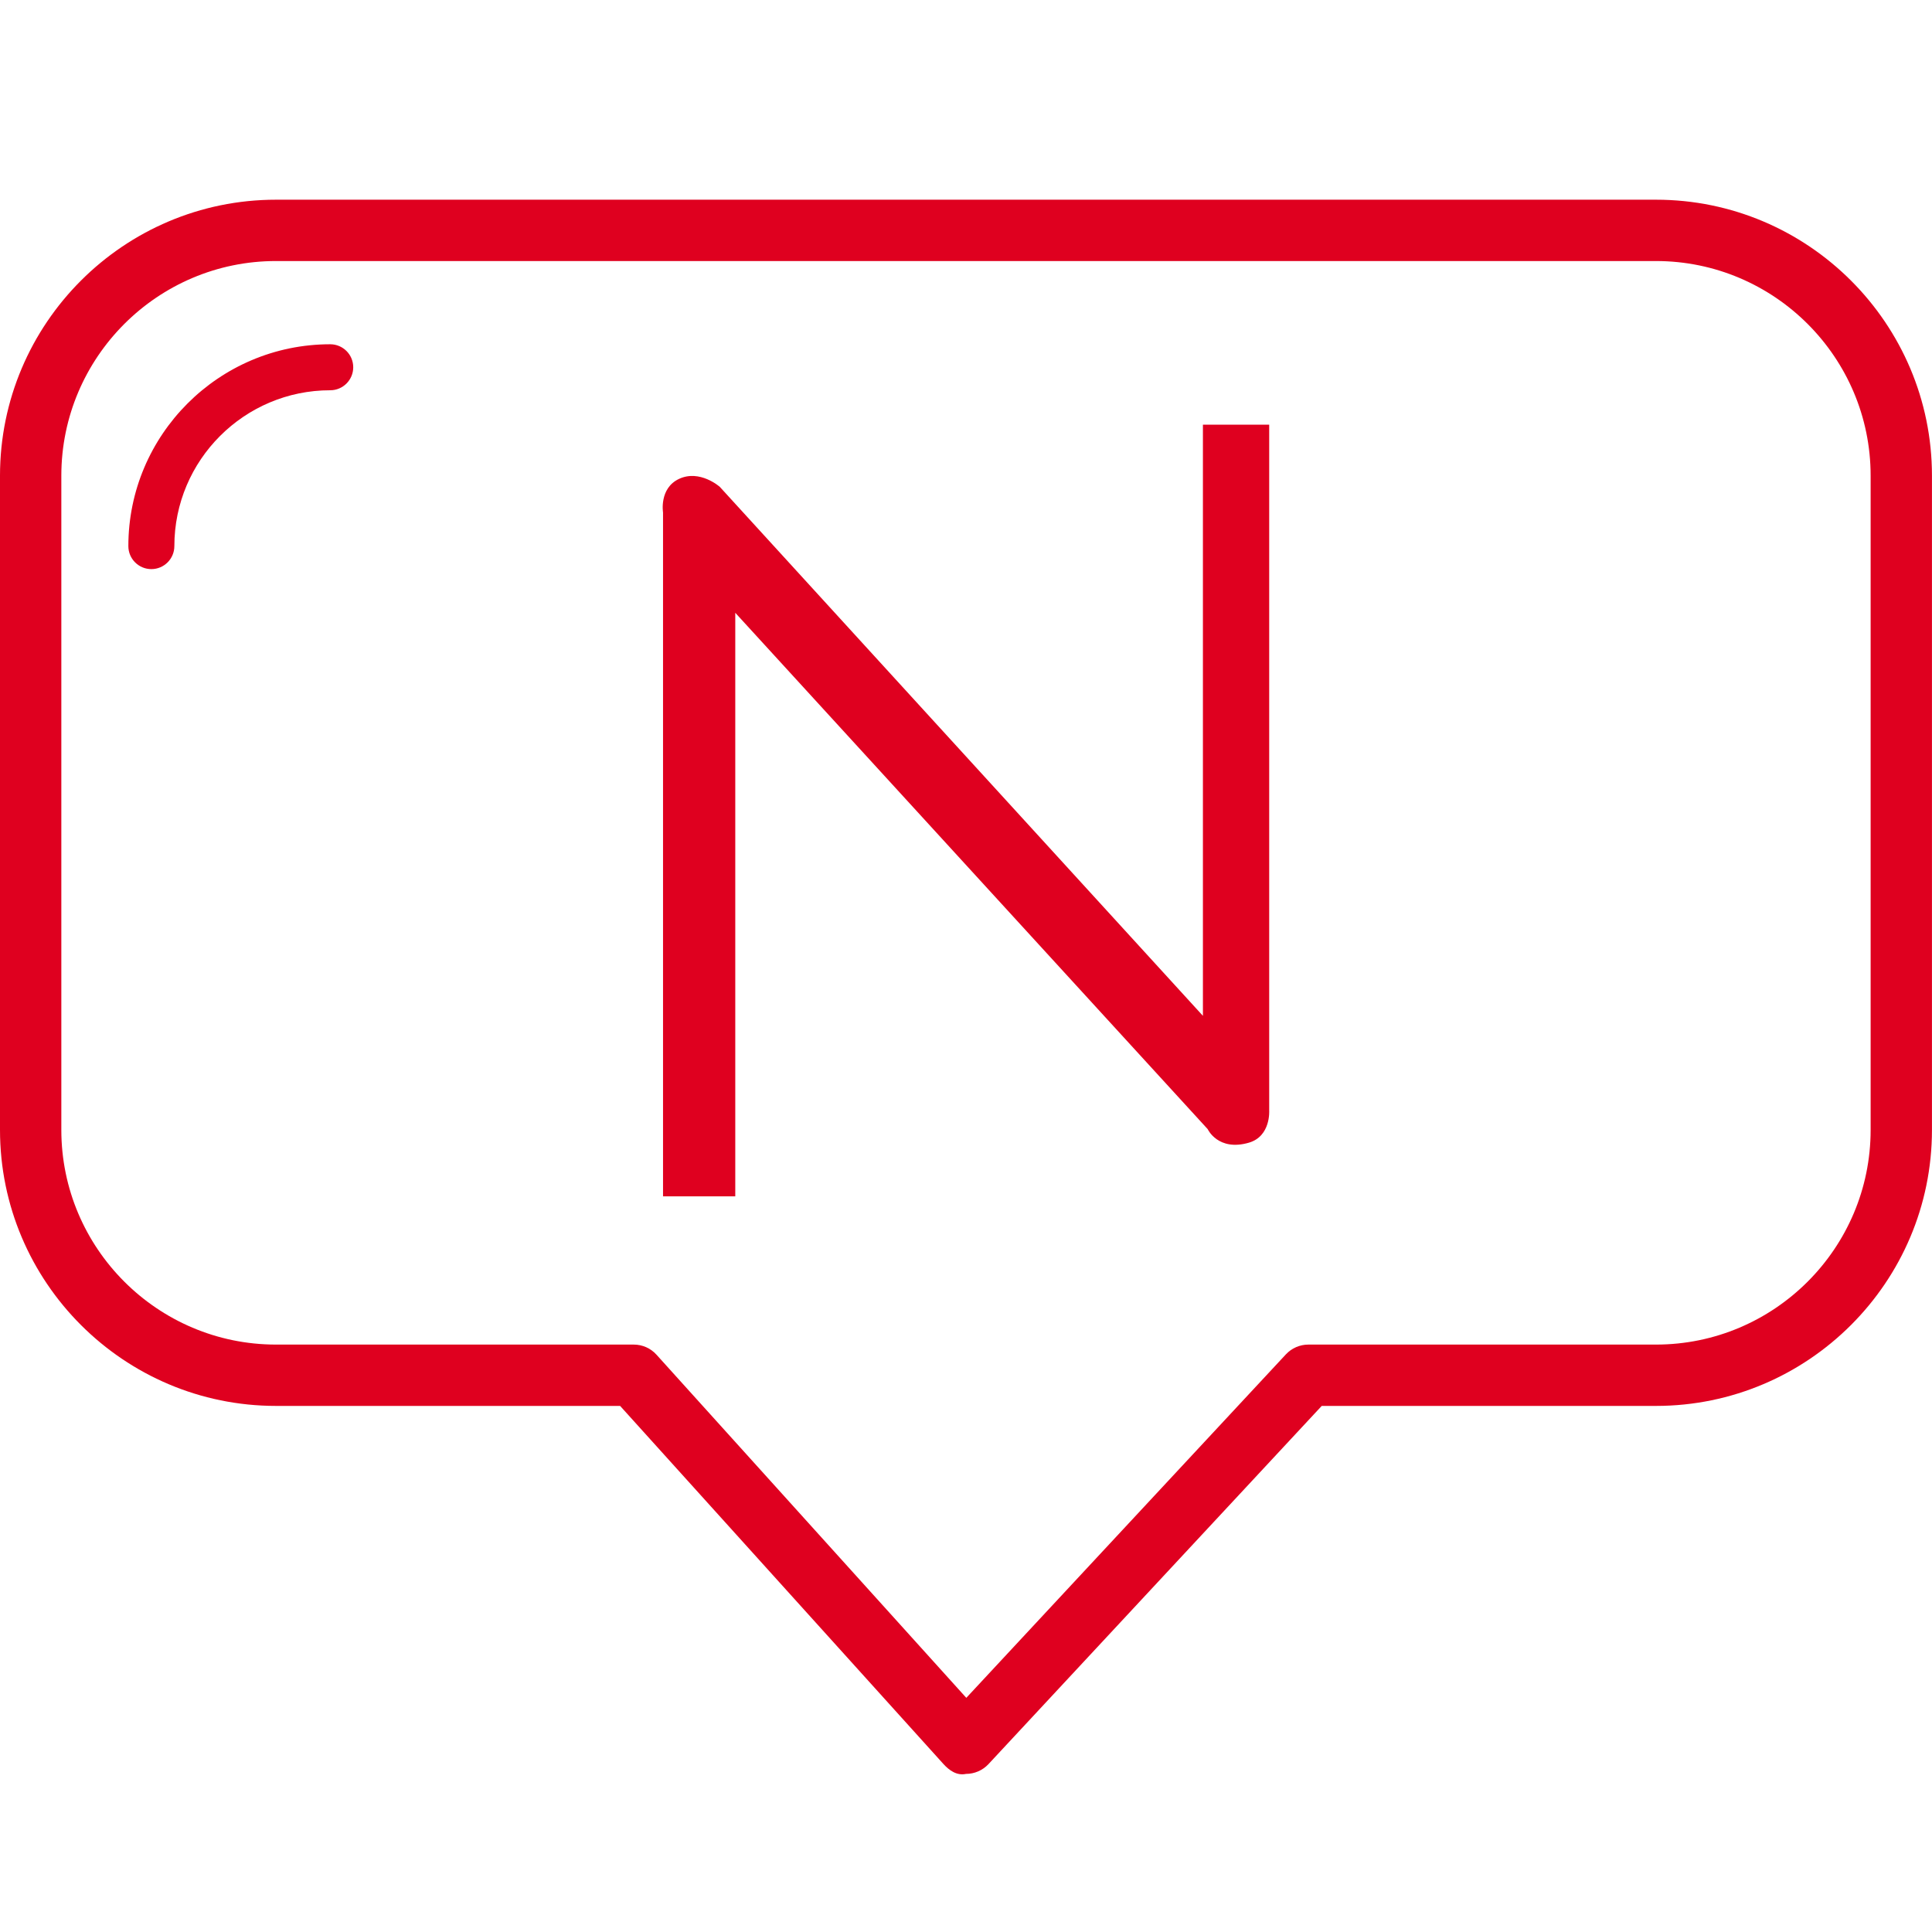 <?xml version="1.0" encoding="utf-8"?>
<!-- Generator: Adobe Illustrator 17.0.0, SVG Export Plug-In . SVG Version: 6.00 Build 0)  -->
<!DOCTYPE svg PUBLIC "-//W3C//DTD SVG 1.1//EN" "http://www.w3.org/Graphics/SVG/1.1/DTD/svg11.dtd">
<svg version="1.1" id="图层_1" xmlns="http://www.w3.org/2000/svg" xmlns:xlink="http://www.w3.org/1999/xlink" x="0px" y="0px"
	 width="200px" height="200px" viewBox="0 0 200 200" enable-background="new 0 0 200 200" xml:space="preserve">
<g>
	<path fill="#DF001F" d="M99.998,183.634c-0.961,0.205-1.755-0.378-2.356-1.048L64.194,145.54H28.571
		C12.816,145.54,0,132.724,0,116.969V49.244c0-15.755,12.816-28.571,28.571-28.571h142.854c15.755,0,28.571,12.816,28.571,28.571
		v67.725c0,15.755-12.816,28.571-28.571,28.571h-34.6l-34.501,37.084C101.721,183.268,100.878,183.634,99.998,183.634z
		 M28.571,27.022c-12.252,0-22.222,9.97-22.222,22.222v67.725c0,12.252,9.97,22.222,22.222,22.222h37.034
		c0.899,0,1.755,0.378,2.356,1.048l32.071,35.521l33.085-35.558c0.601-0.645,1.445-1.011,2.325-1.011h35.983
		c12.252,0,22.222-9.97,22.222-22.222V49.244c0-12.252-9.97-22.222-22.222-22.222H28.571z"/>
</g>
<g>
	<path fill="#DF001F" d="M68.637,123.847V53.049c0,0-0.418-2.506,1.659-3.476c2.154-1.007,4.216,0.824,4.216,0.824l50.014,54.762
		V43.963h6.861v71.02c0,0,0.17,2.645-2.099,3.306c-3.196,0.931-4.268-1.402-4.268-1.402L76.115,63.436v60.411H68.637z"/>
</g>
<g>
	<path fill="#DF001F" d="M15.668,58.914c-1.314,0-2.381-1.066-2.381-2.381c0-11.52,9.375-20.895,20.898-20.895
		c1.314,0,2.381,1.066,2.381,2.381c0,1.314-1.066,2.381-2.381,2.381c-8.897,0-16.136,7.236-16.136,16.133
		C18.048,57.847,16.982,58.914,15.668,58.914z"/>
</g>
</svg>
